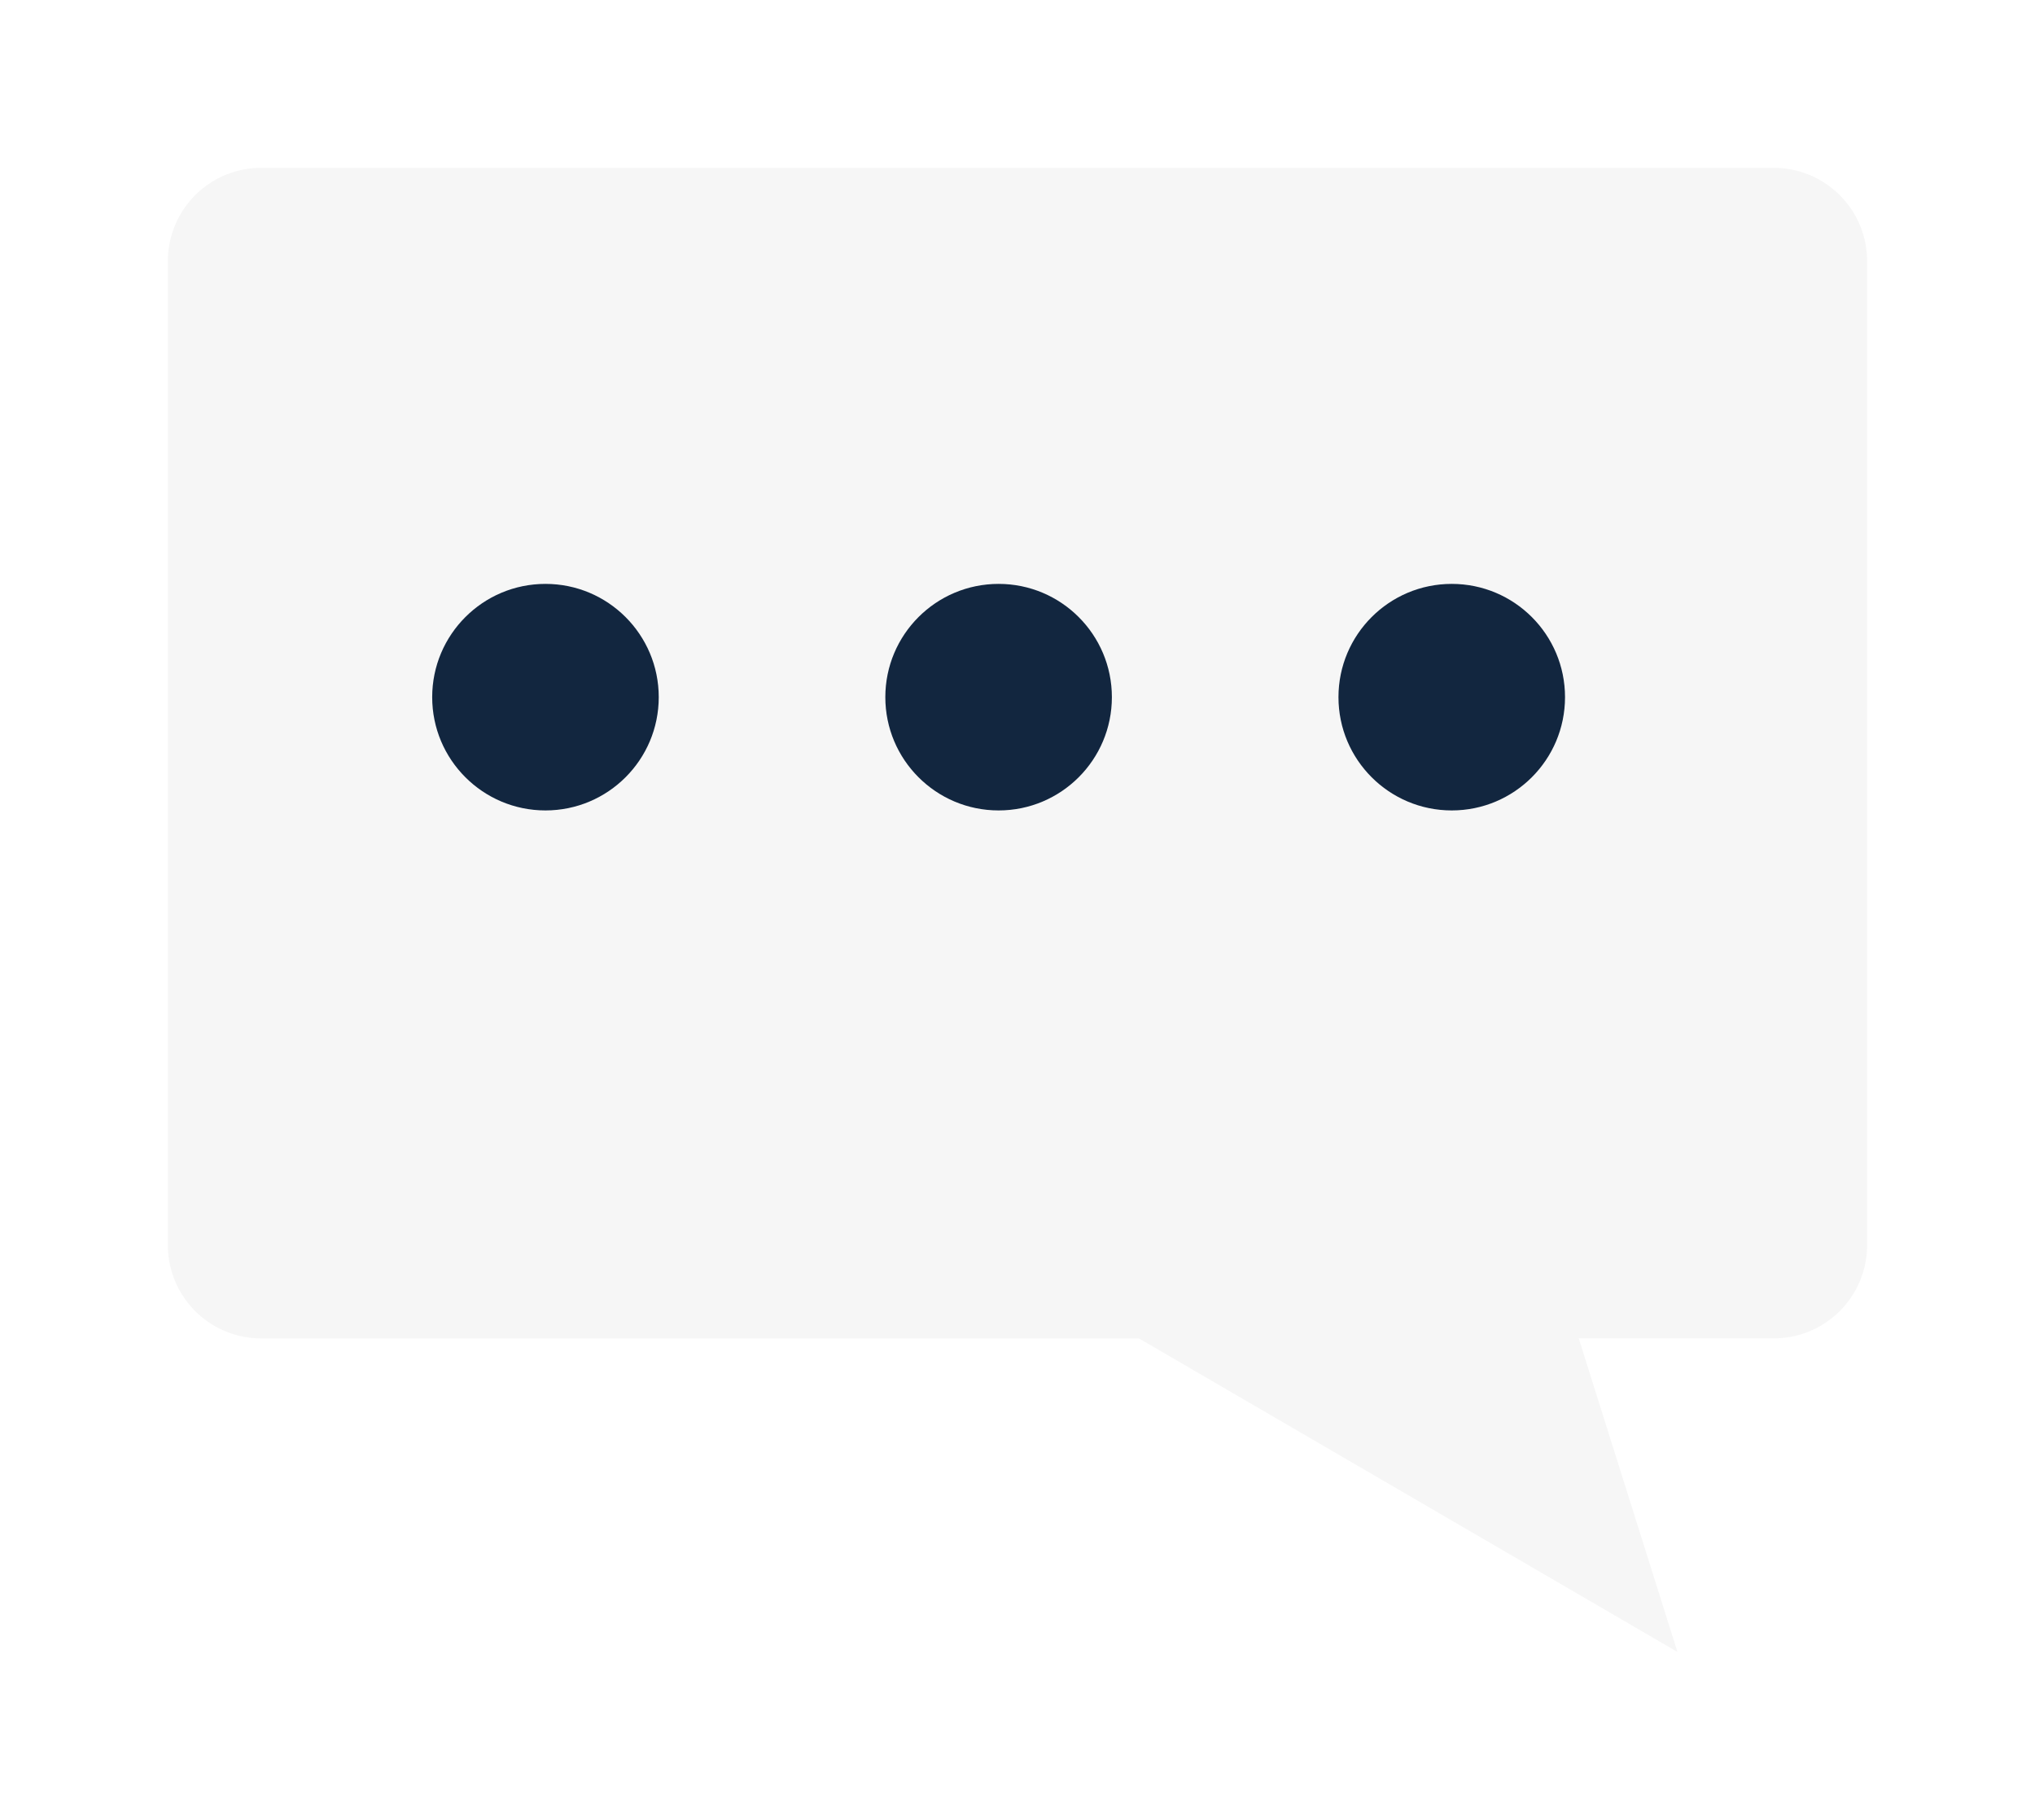 <svg xmlns="http://www.w3.org/2000/svg" xmlns:xlink="http://www.w3.org/1999/xlink" width="109.102" height="97.57" viewBox="0 0 109.102 97.57">
  <defs>
    <filter id="Unión_15" x="0" y="0" width="109.102" height="97.57" filterUnits="userSpaceOnUse">
      <feOffset dy="3" input="SourceAlpha"/>
      <feGaussianBlur stdDeviation="3" result="blur"/>
      <feFlood flood-opacity="0.161"/>
      <feComposite operator="in" in2="blur"/>
      <feComposite in="SourceGraphic"/>
    </filter>
  </defs>
  <g id="Grupo_1099680" data-name="Grupo 1099680" transform="translate(9 6)">
    <g transform="matrix(1, 0, 0, 1, -9, -6)" filter="url(#Unión_15)">
      <path id="Unión_15-2" data-name="Unión 15" d="M52.061,62.759H5a5,5,0,0,1-5-5V5A5,5,0,0,1,5,0H86.1a5,5,0,0,1,5,5V57.758a5,5,0,0,1-5,5H75.641L80.933,79.57Z" transform="translate(9 6)" fill="#f6f6f6"/>
    </g>
    <circle id="Elipse_11717" data-name="Elipse 11717" cx="6.073" cy="6.073" r="6.073" transform="translate(14.171 25.306)" fill="#12263f"/>
    <circle id="Elipse_11718" data-name="Elipse 11718" cx="6.073" cy="6.073" r="6.073" transform="translate(38.465 25.306)" fill="#12263f"/>
    <circle id="Elipse_11719" data-name="Elipse 11719" cx="6.073" cy="6.073" r="6.073" transform="translate(62.759 25.306)" fill="#12263f"/>
  </g>
</svg>

